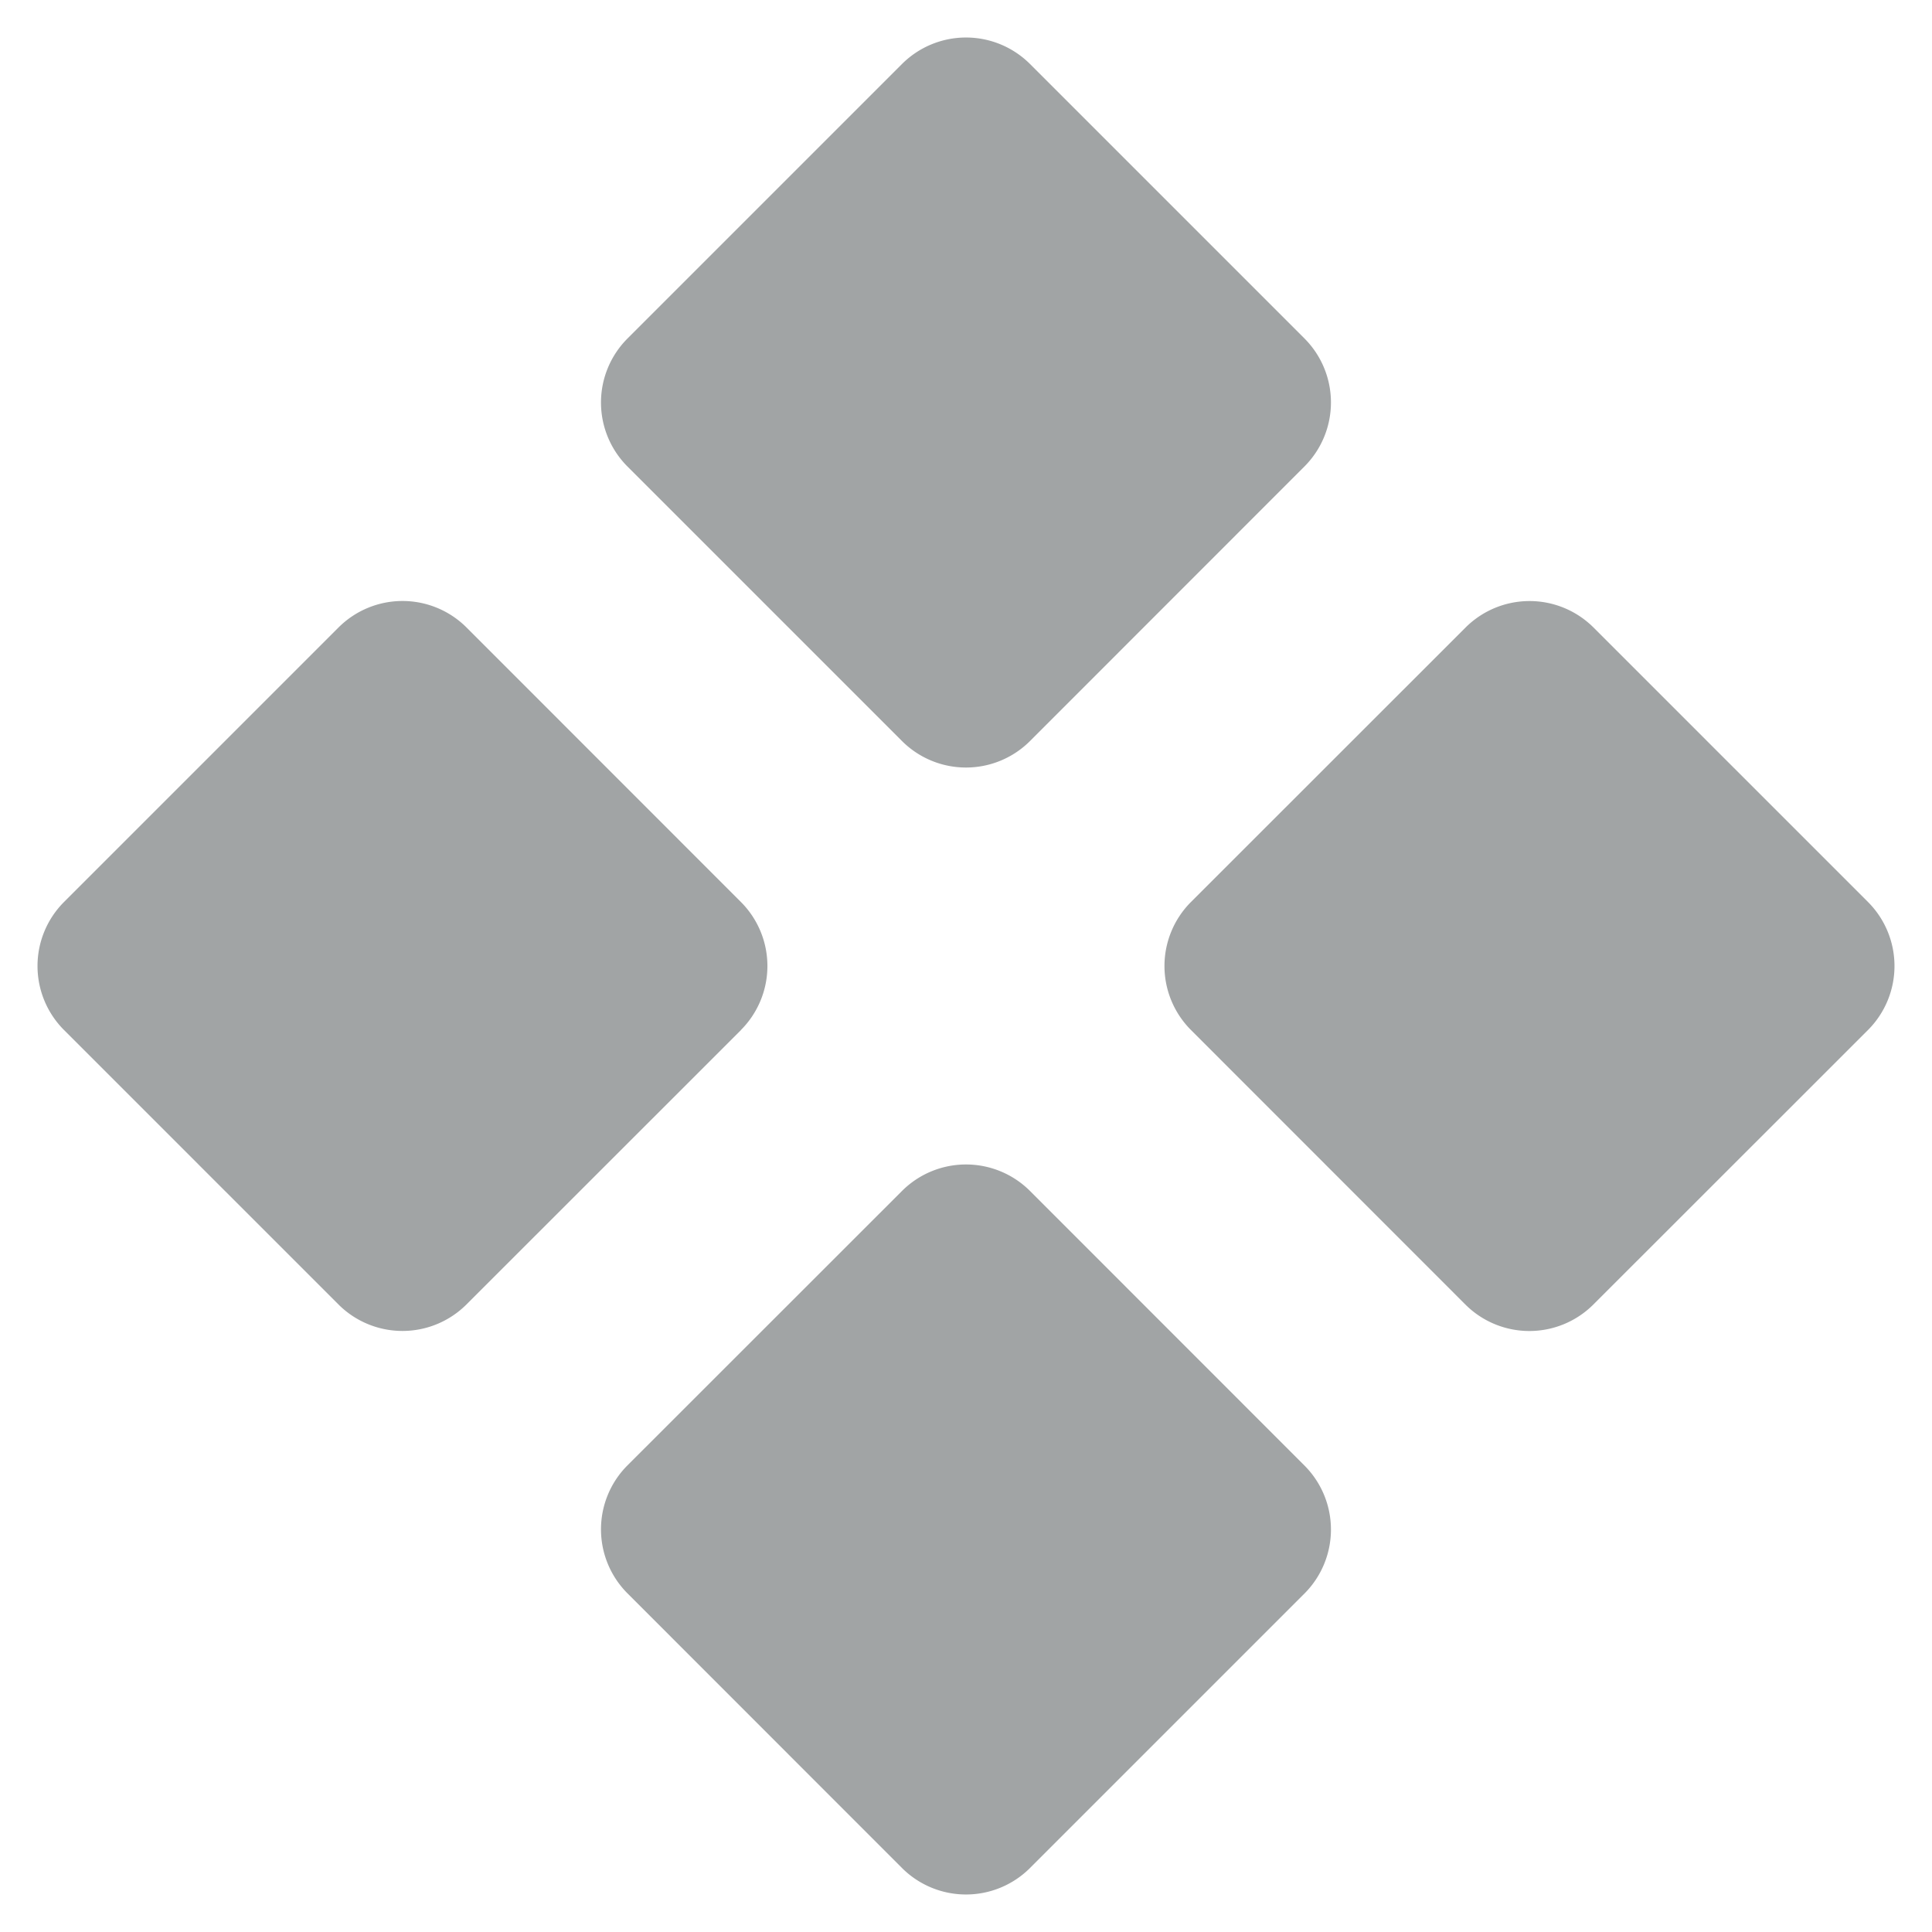 <svg width="16" height="16" viewBox="0 0 16 16" xmlns="http://www.w3.org/2000/svg"><path fill-rule="evenodd" clip-rule="evenodd" d="M7.47.53a.75.75 0 0 1 1.06 0l2.273 2.273a.75.75 0 0 1 0 1.06L8.53 6.137a.75.75 0 0 1-1.06 0L5.197 3.864a.75.75 0 0 1 0-1.061L7.47.53Zm8 8a.75.75 0 0 0 0-1.06l-2.273-2.273a.75.75 0 0 0-1.06 0L9.863 7.47a.75.75 0 0 0 0 1.06l2.272 2.273a.75.75 0 0 0 1.061 0L15.47 8.53Zm-4.667 4.667a.75.75 0 0 0 0-1.06L8.53 9.863a.75.75 0 0 0-1.06 0l-2.273 2.272a.75.75 0 0 0 0 1.061L7.47 15.47a.75.75 0 0 0 1.06 0l2.273-2.273ZM6.136 8.53a.75.75 0 0 0 0-1.06L3.864 5.197a.75.75 0 0 0-1.061 0L.53 7.47a.75.75 0 0 0 0 1.06l2.273 2.273a.75.75 0 0 0 1.06 0L6.137 8.53Z" fill="#A1A4A5"/></svg>